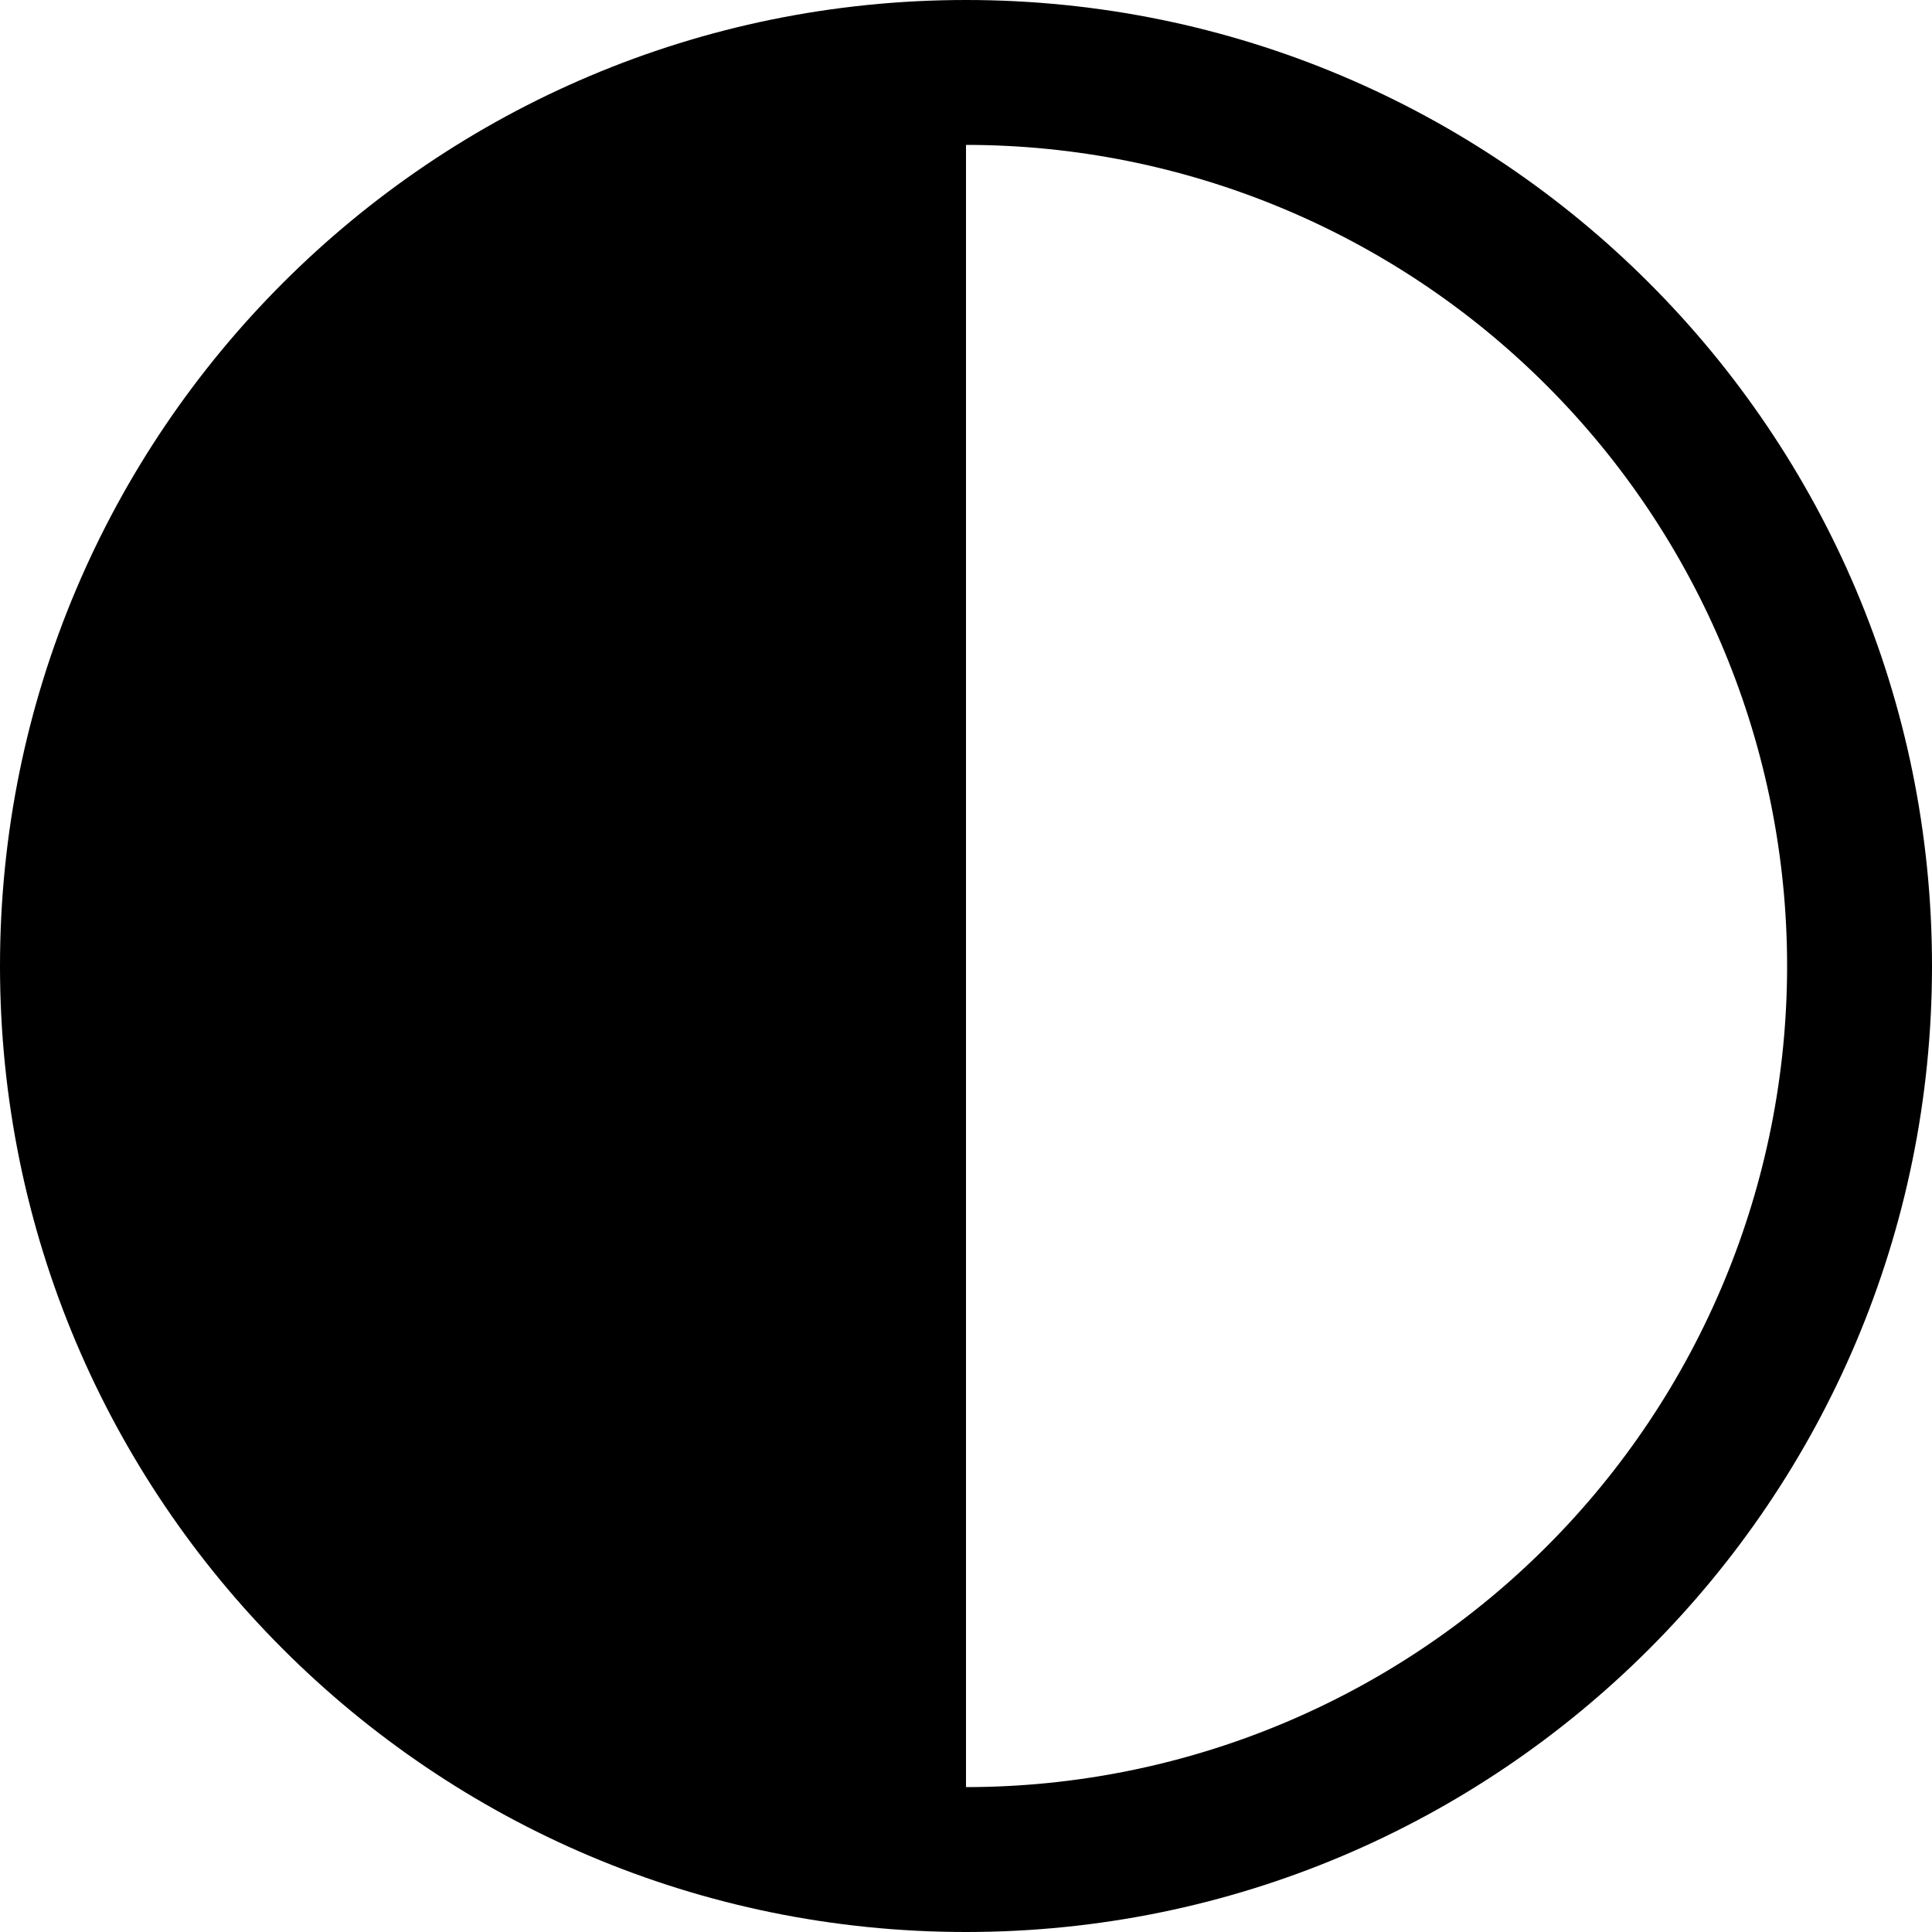 <svg width="18" height="18" viewBox="0 0 18 18" fill="none" xmlns="http://www.w3.org/2000/svg">
<path d="M9 18C13.971 18 18 13.971 18 9C18 4.029 13.971 0 9 0C4.029 0 0 4.029 0 9C0 13.971 4.029 18 9 18ZM9 16.65V1.35C11.029 1.35 12.975 2.156 14.409 3.591C15.844 5.025 16.65 6.971 16.65 9C16.65 11.029 15.844 12.975 14.409 14.409C12.975 15.844 11.029 16.65 9 16.65Z" fill="black"/>
</svg>

